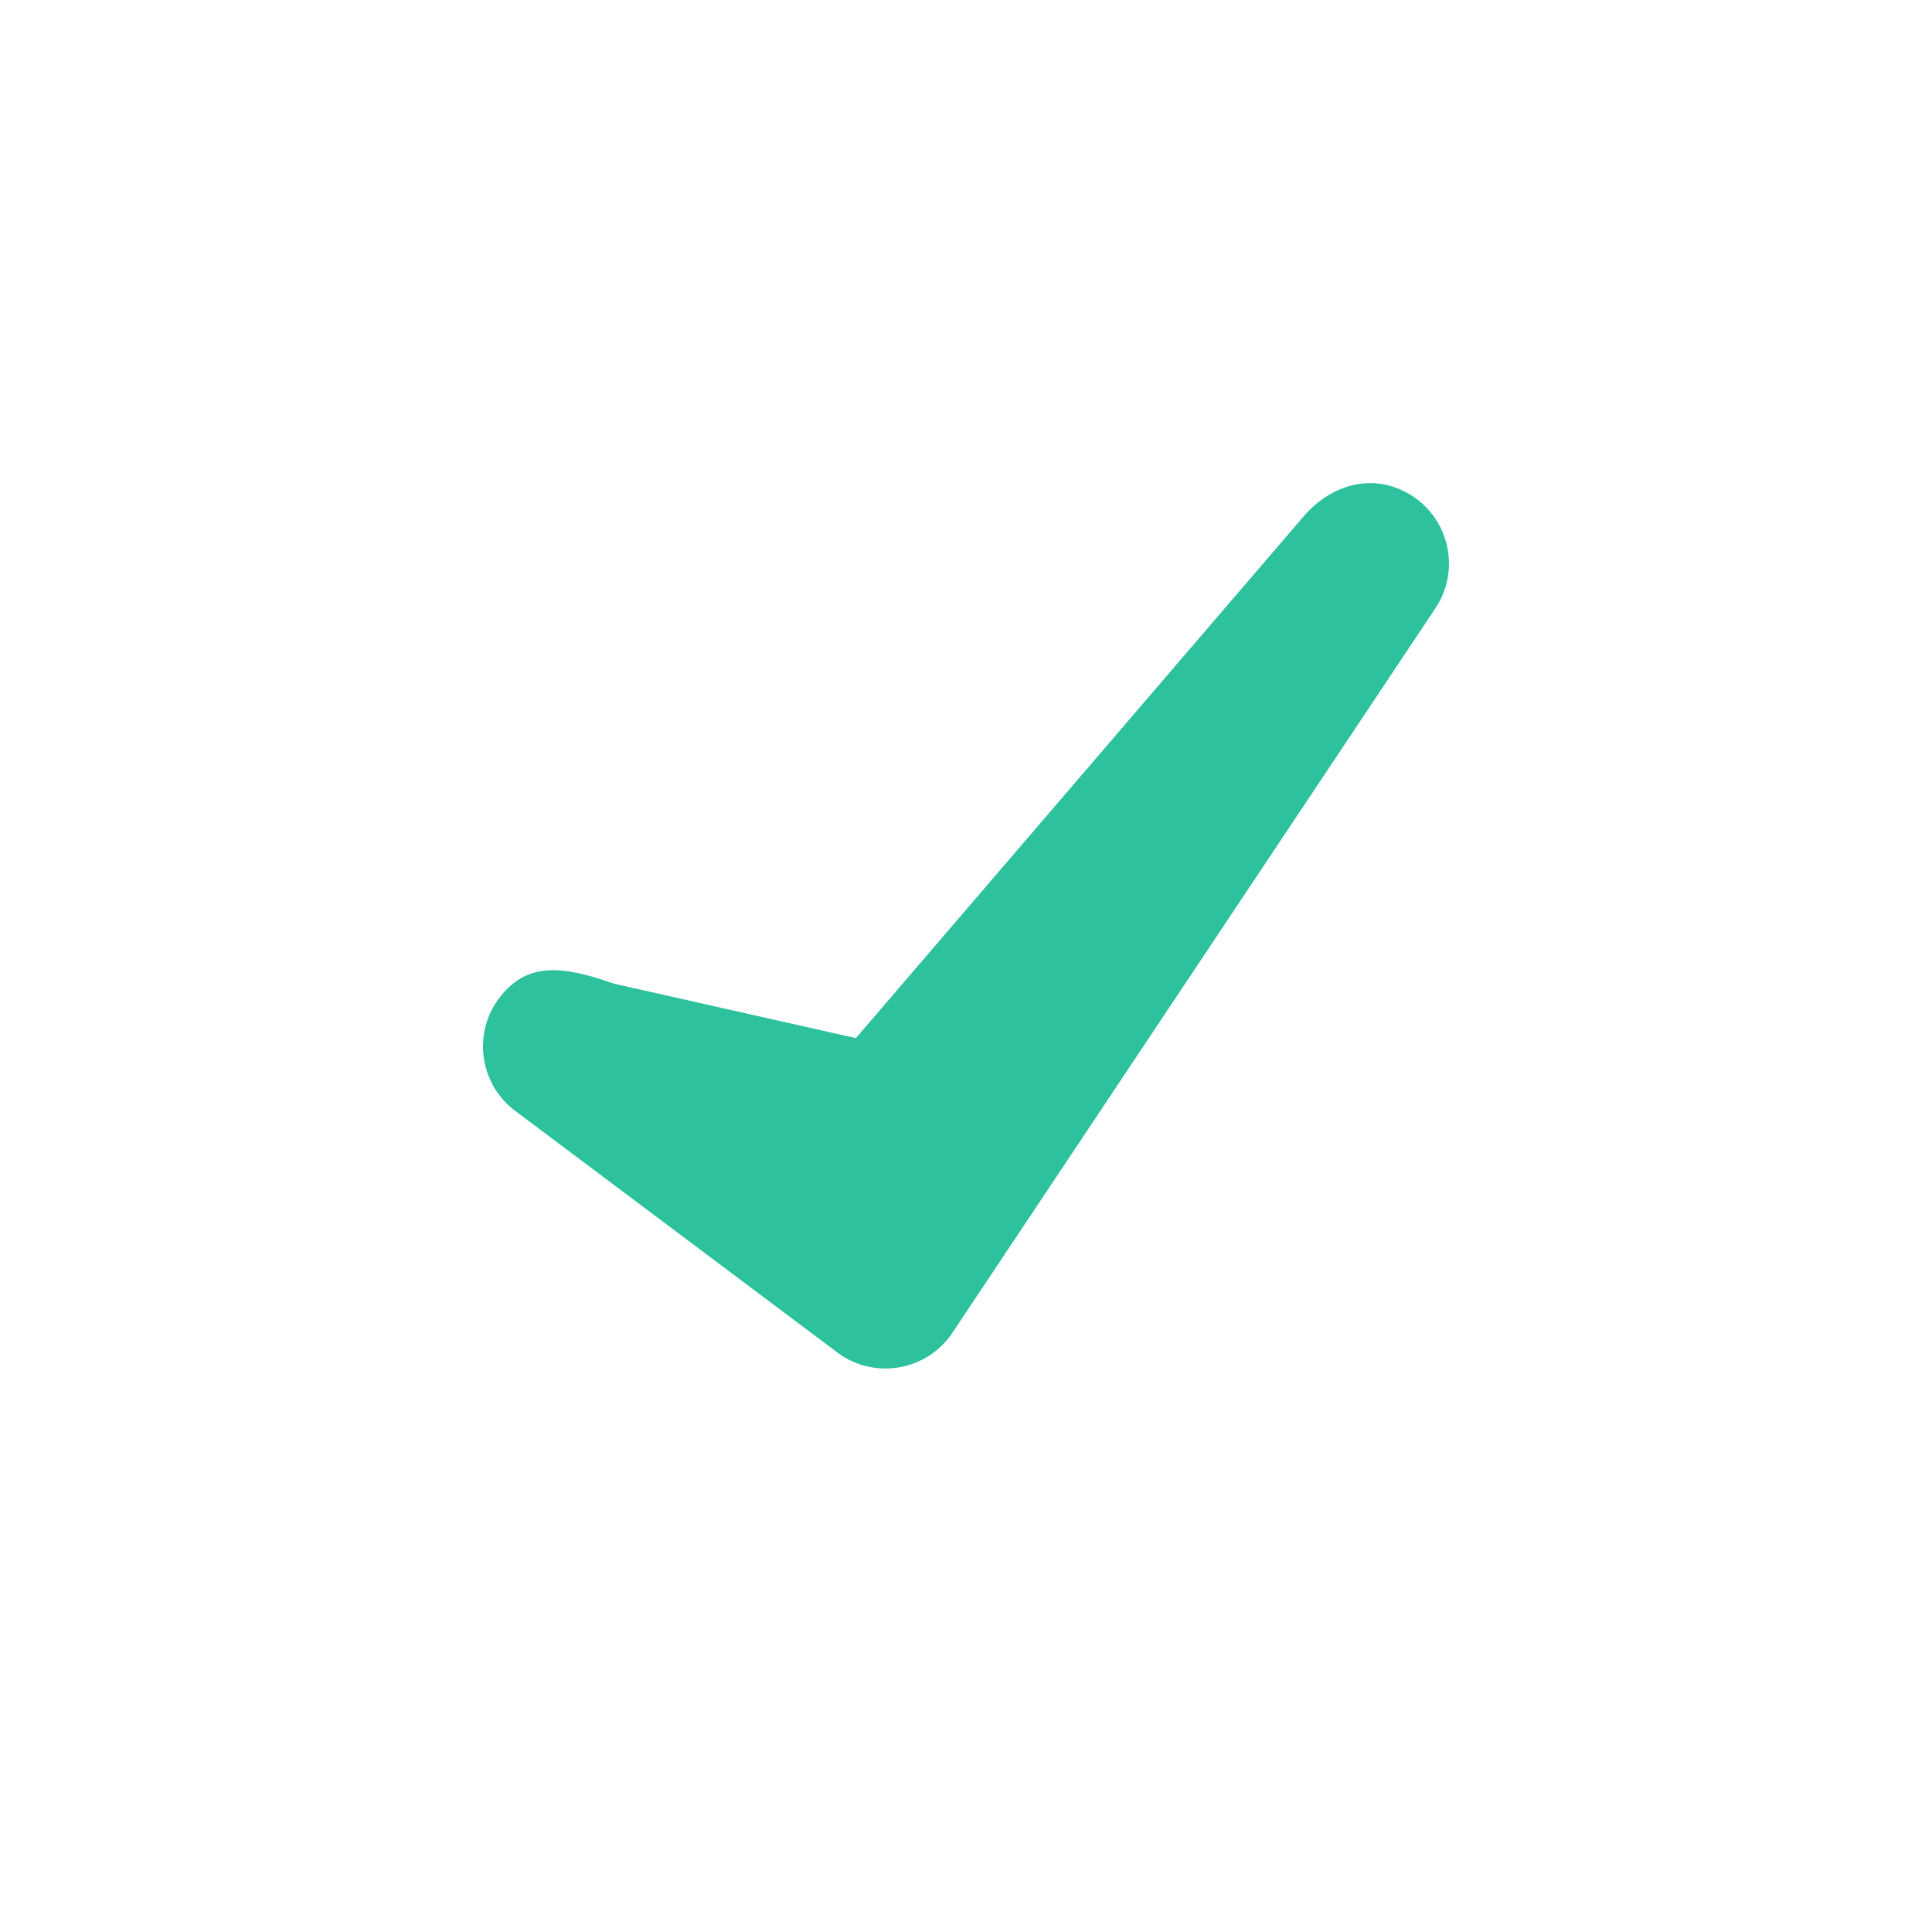 <svg width="24" height="24" viewBox="0 0 24 24" fill="none" xmlns="http://www.w3.org/2000/svg"><path d="M16.168 6.445C16.539 5.992 17.095 5.862 17.555 6.168C18.014 6.474 18.138 7.095 17.832 7.555L11.832 16.555C11.507 17.043 10.833 17.147 10.375 16.781L6.375 13.781C5.944 13.436 5.874 12.806 6.219 12.375C6.564 11.944 7 12 7.625 12.219L10.632 12.896L16.168 6.445Z" fill="#2DC29D"/></svg>
